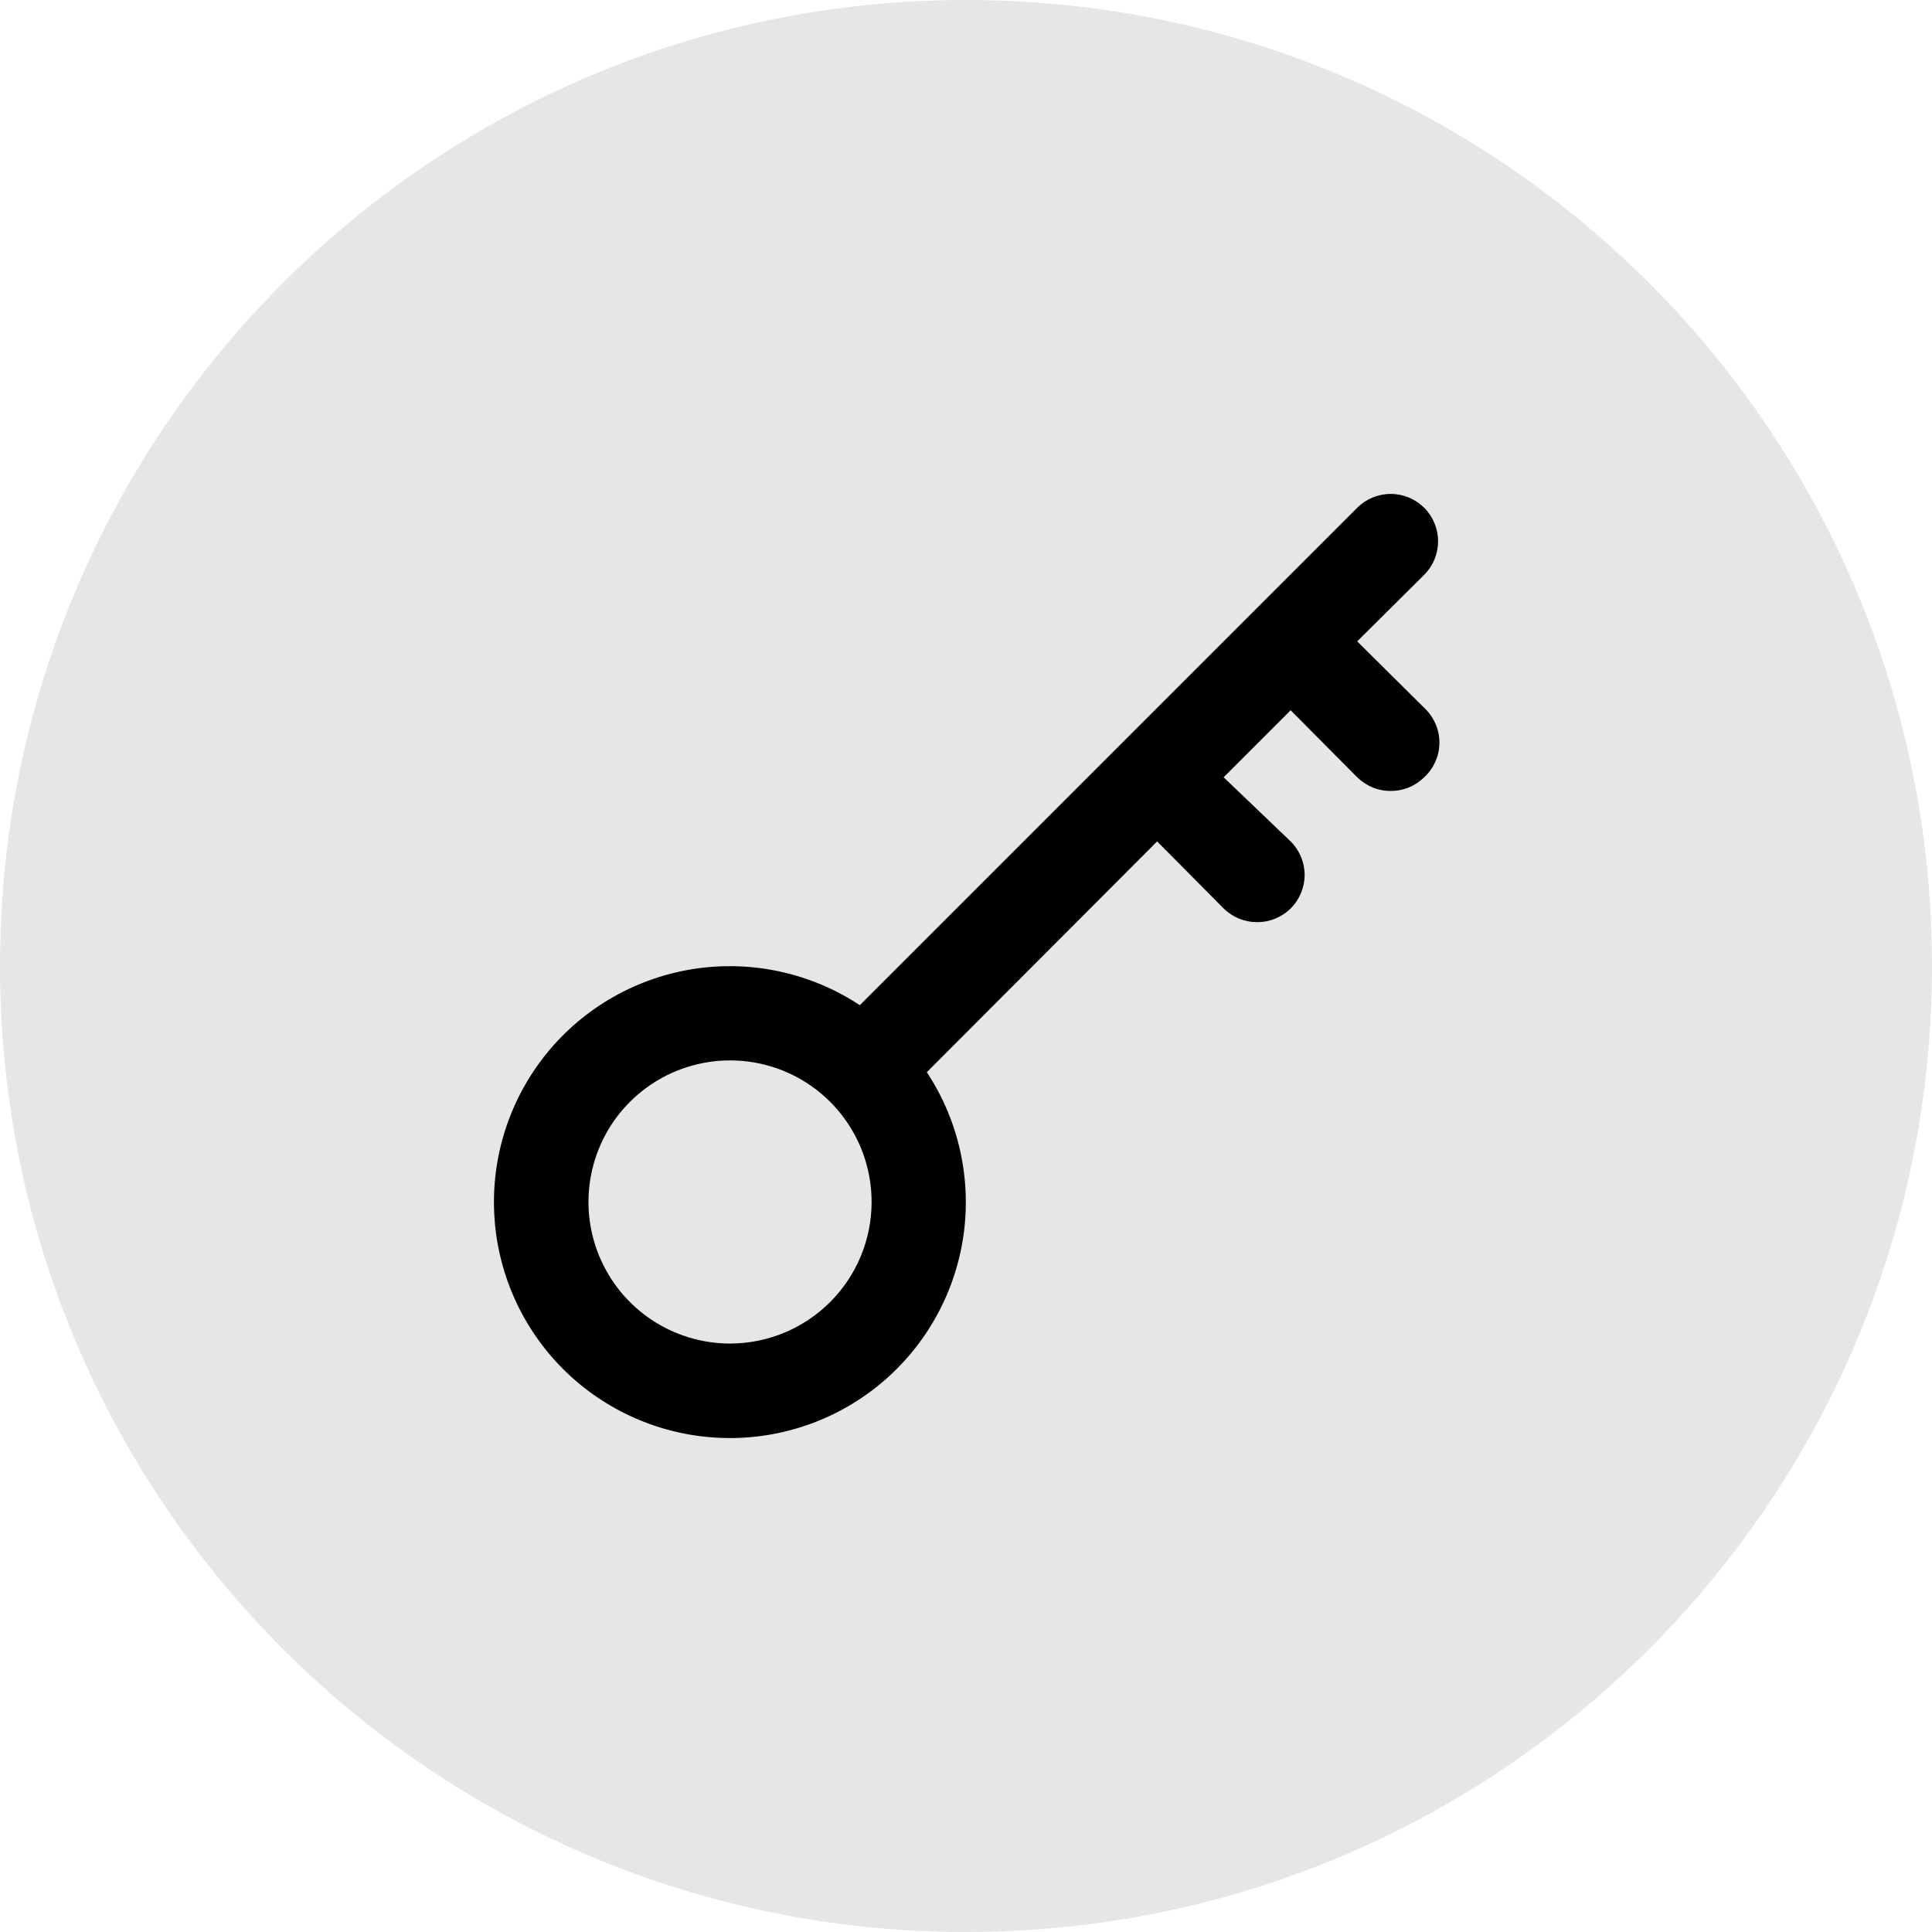 <svg width="29" height="29" viewBox="0 0 29 29"  xmlns="http://www.w3.org/2000/svg">
<path d="M29 14.5C29 6.492 22.508 0 14.5 0C6.492 0 0 6.492 0 14.5C0 22.508 6.492 29 14.5 29C22.508 29 29 22.508 29 14.5Z" fill-opacity="0.1"/>
<path d="M21.378 10.625L20.372 9.627L21.378 8.628C21.511 8.495 21.586 8.314 21.586 8.125C21.586 7.936 21.511 7.755 21.378 7.622C21.244 7.489 21.064 7.414 20.875 7.414C20.686 7.414 20.505 7.489 20.372 7.622L12.906 15.088C12.174 14.605 11.288 14.411 10.421 14.543C9.553 14.676 8.766 15.125 8.211 15.805C7.657 16.485 7.374 17.347 7.419 18.223C7.463 19.099 7.831 19.928 8.451 20.549C9.072 21.169 9.901 21.537 10.777 21.581C11.653 21.626 12.515 21.343 13.195 20.788C13.874 20.234 14.324 19.447 14.457 18.579C14.589 17.712 14.395 16.826 13.912 16.094L17.369 12.63L18.367 13.636C18.434 13.702 18.512 13.753 18.598 13.789C18.685 13.824 18.777 13.842 18.87 13.841C18.964 13.842 19.056 13.824 19.142 13.789C19.229 13.753 19.307 13.702 19.373 13.636C19.44 13.57 19.492 13.492 19.528 13.405C19.564 13.319 19.583 13.226 19.583 13.133C19.583 13.039 19.564 12.947 19.528 12.861C19.492 12.774 19.44 12.696 19.373 12.63L18.367 11.667L19.373 10.661L20.372 11.667C20.438 11.732 20.517 11.784 20.603 11.82C20.689 11.855 20.782 11.873 20.875 11.872C20.968 11.873 21.061 11.855 21.147 11.82C21.233 11.784 21.312 11.732 21.378 11.667C21.45 11.6 21.507 11.52 21.546 11.43C21.586 11.341 21.606 11.244 21.606 11.146C21.606 11.048 21.586 10.951 21.546 10.862C21.507 10.772 21.45 10.692 21.378 10.625ZM10.958 20.167C10.538 20.167 10.127 20.042 9.778 19.809C9.428 19.575 9.156 19.243 8.995 18.855C8.834 18.467 8.792 18.039 8.874 17.627C8.956 17.215 9.158 16.836 9.456 16.539C9.753 16.242 10.131 16.04 10.544 15.958C10.956 15.876 11.383 15.918 11.771 16.078C12.16 16.239 12.492 16.512 12.725 16.861C12.959 17.211 13.083 17.621 13.083 18.042C13.083 18.605 12.859 19.146 12.461 19.544C12.062 19.943 11.522 20.167 10.958 20.167Z" />
</svg>
